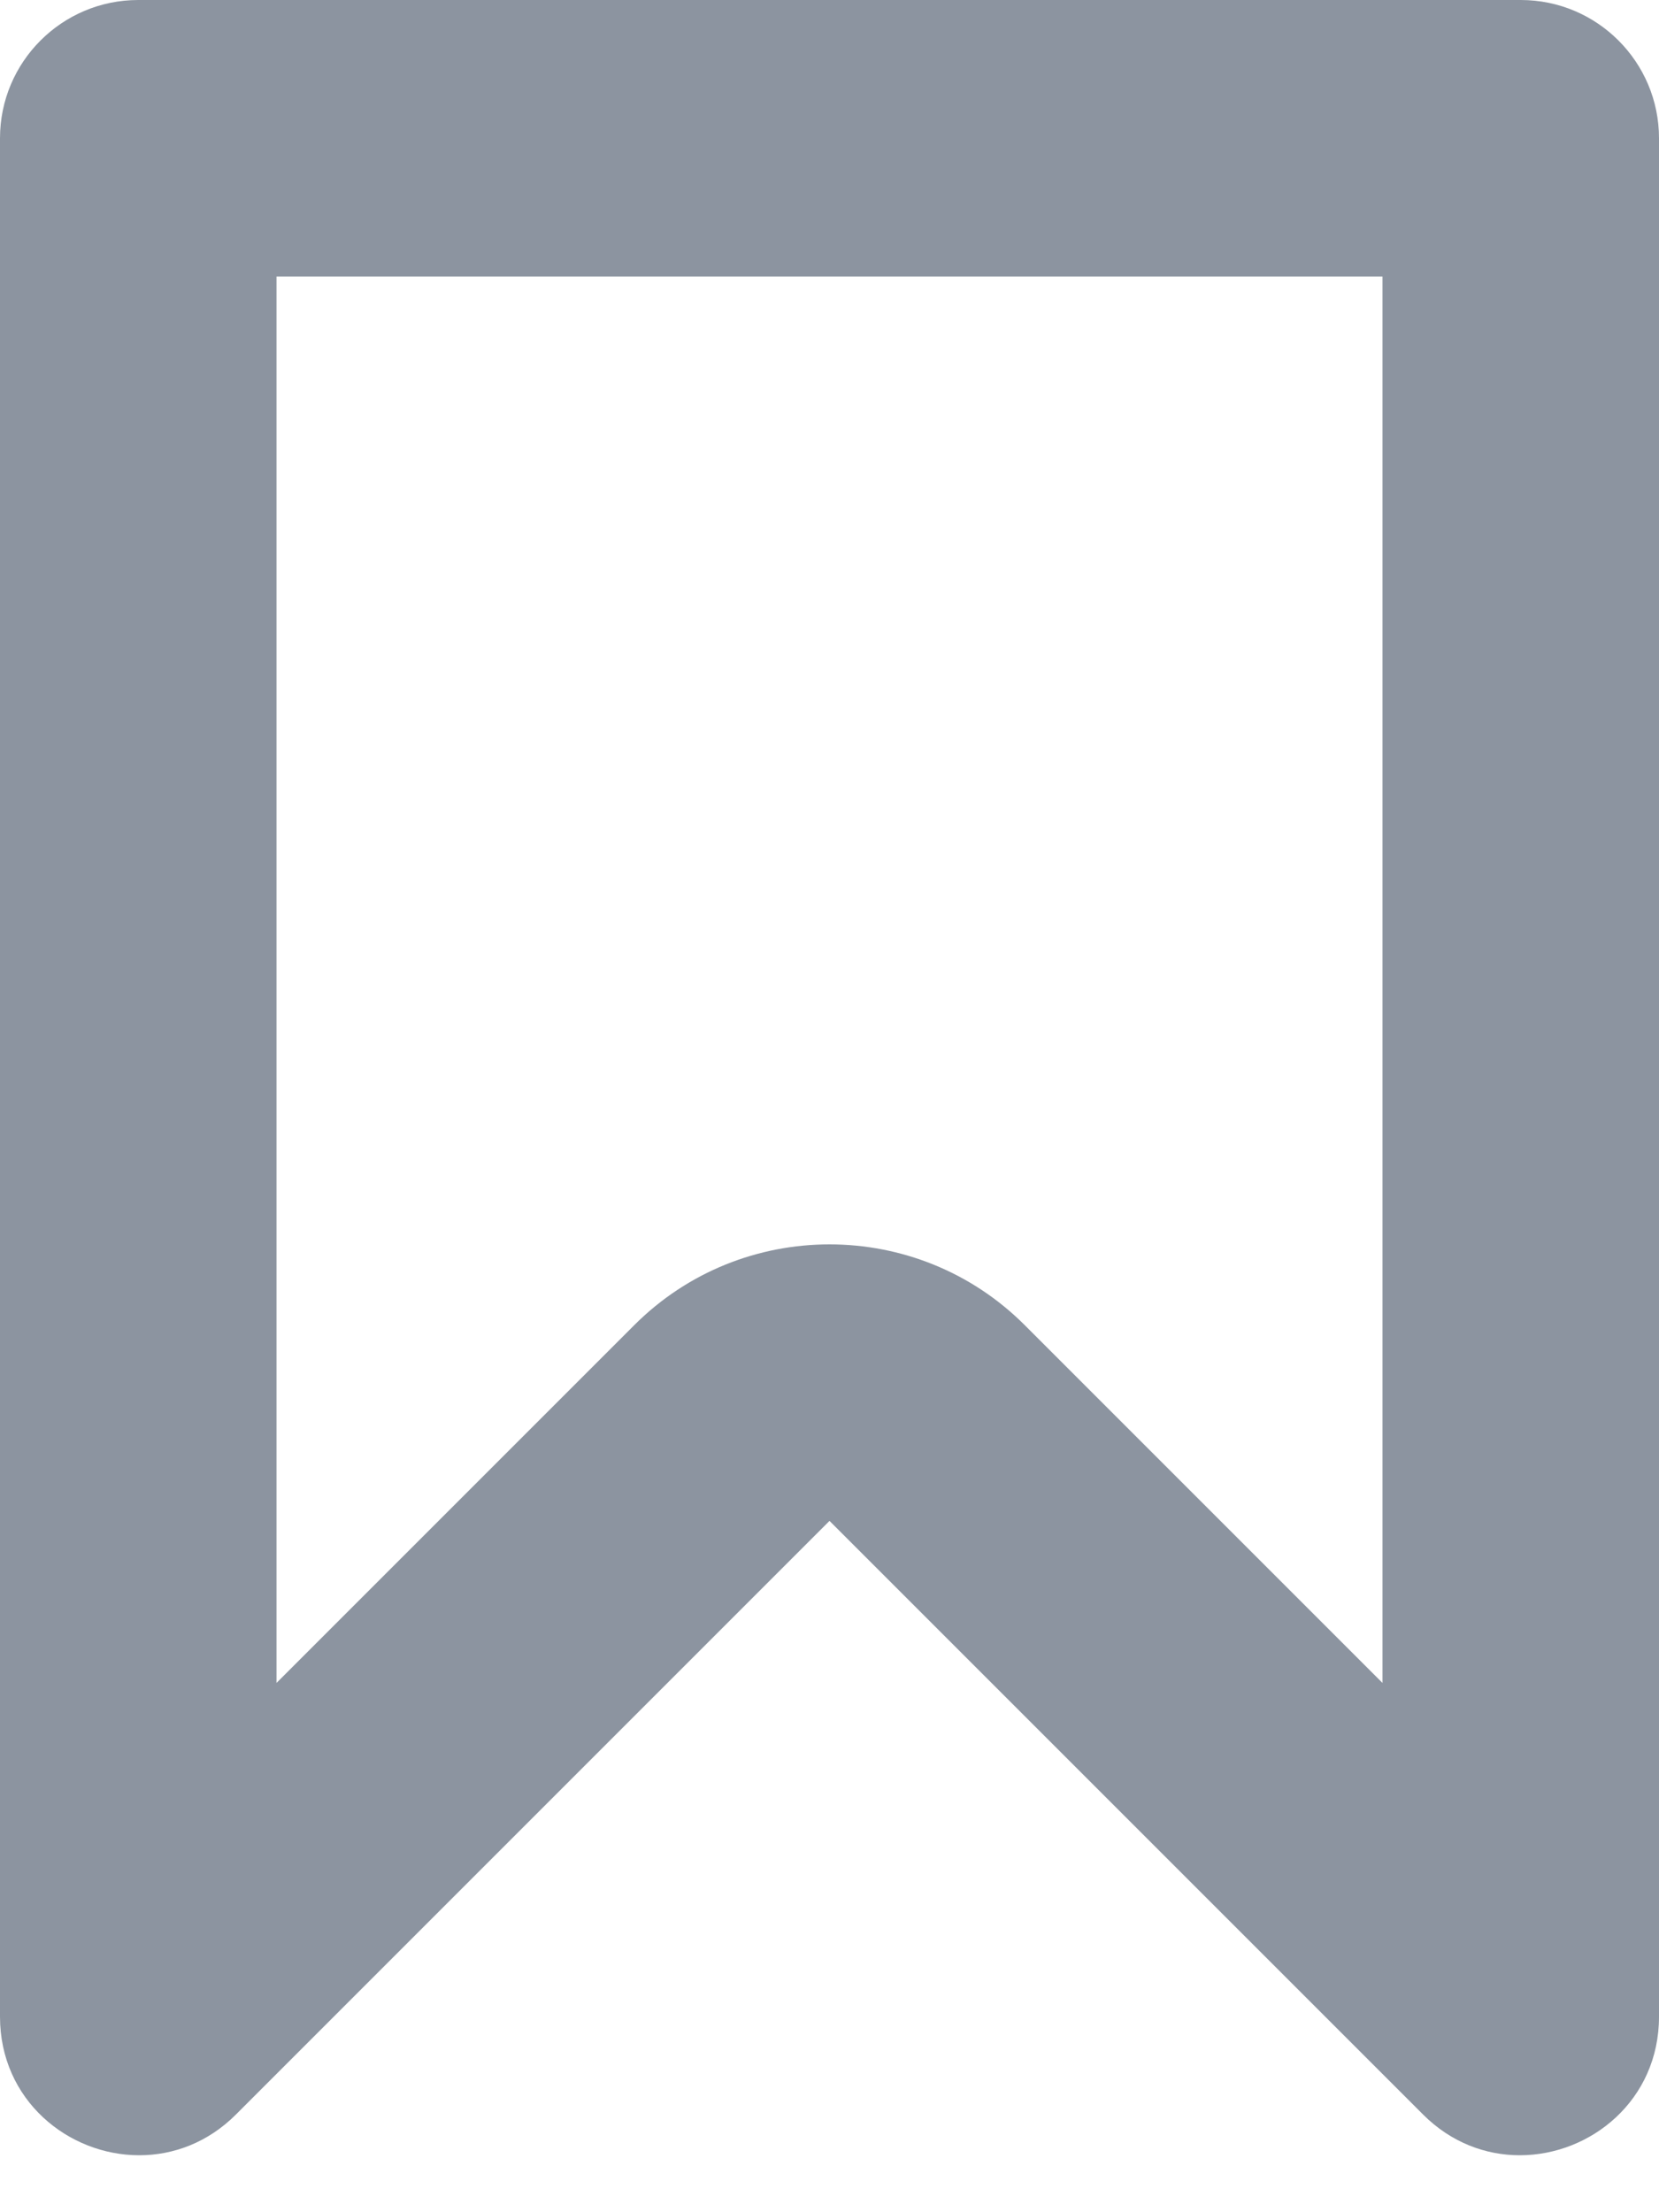 <?xml version="1.0" encoding="UTF-8" standalone="no"?>
<svg width="12px" height="16px" viewBox="0 0 12 16" version="1.1" xmlns="http://www.w3.org/2000/svg" xmlns:xlink="http://www.w3.org/1999/xlink">
    <!-- Generator: sketchtool 39.1 (31720) - http://www.bohemiancoding.com/sketch -->
    <title>87E56B8A-89C3-4A84-8412-4E9BA0E858E0</title>
    <desc>Created with sketchtool.</desc>
    <defs></defs>
    <g id="Competition-Platform" stroke="none" stroke-width="1" fill="none" fill-rule="evenodd" opacity="0.6">
        <g id="02a_voting" transform="translate(-1058, -472)">
            <g id="actions_project" transform="translate(911, 460)">
                <g id="Group-14" transform="translate(145, 8)">
                    <g id="follow_icn" transform="translate(0, 4)">
                        <rect id="Rectangle-6-Copy-3" fill="#D8D8D8" opacity="0" x="0" y="0" width="16" height="16"></rect>
                        <path d="M13,0 L3,0 C2.448,0 2,0.448 2,1 L2,14.586 C2,15.189 2.493,15.588 3.007,15.588 C3.253,15.588 3.503,15.497 3.707,15.293 L8,11 L12.293,15.293 C12.497,15.497 12.747,15.588 12.993,15.588 C13.507,15.588 14,15.189 14,14.586 L14,1 C14,0.448 13.552,0 13,0 M12,2 L12,12.172 L9.414,9.586 C9.024,9.195 8.512,9 8,9 C7.488,9 6.976,9.195 6.586,9.586 L4,12.172 L4,2 L12,2" id="Fill-1" fill="#3F4D60"></path>
                    </g>
                </g>
            </g>
        </g>
    </g>
</svg>